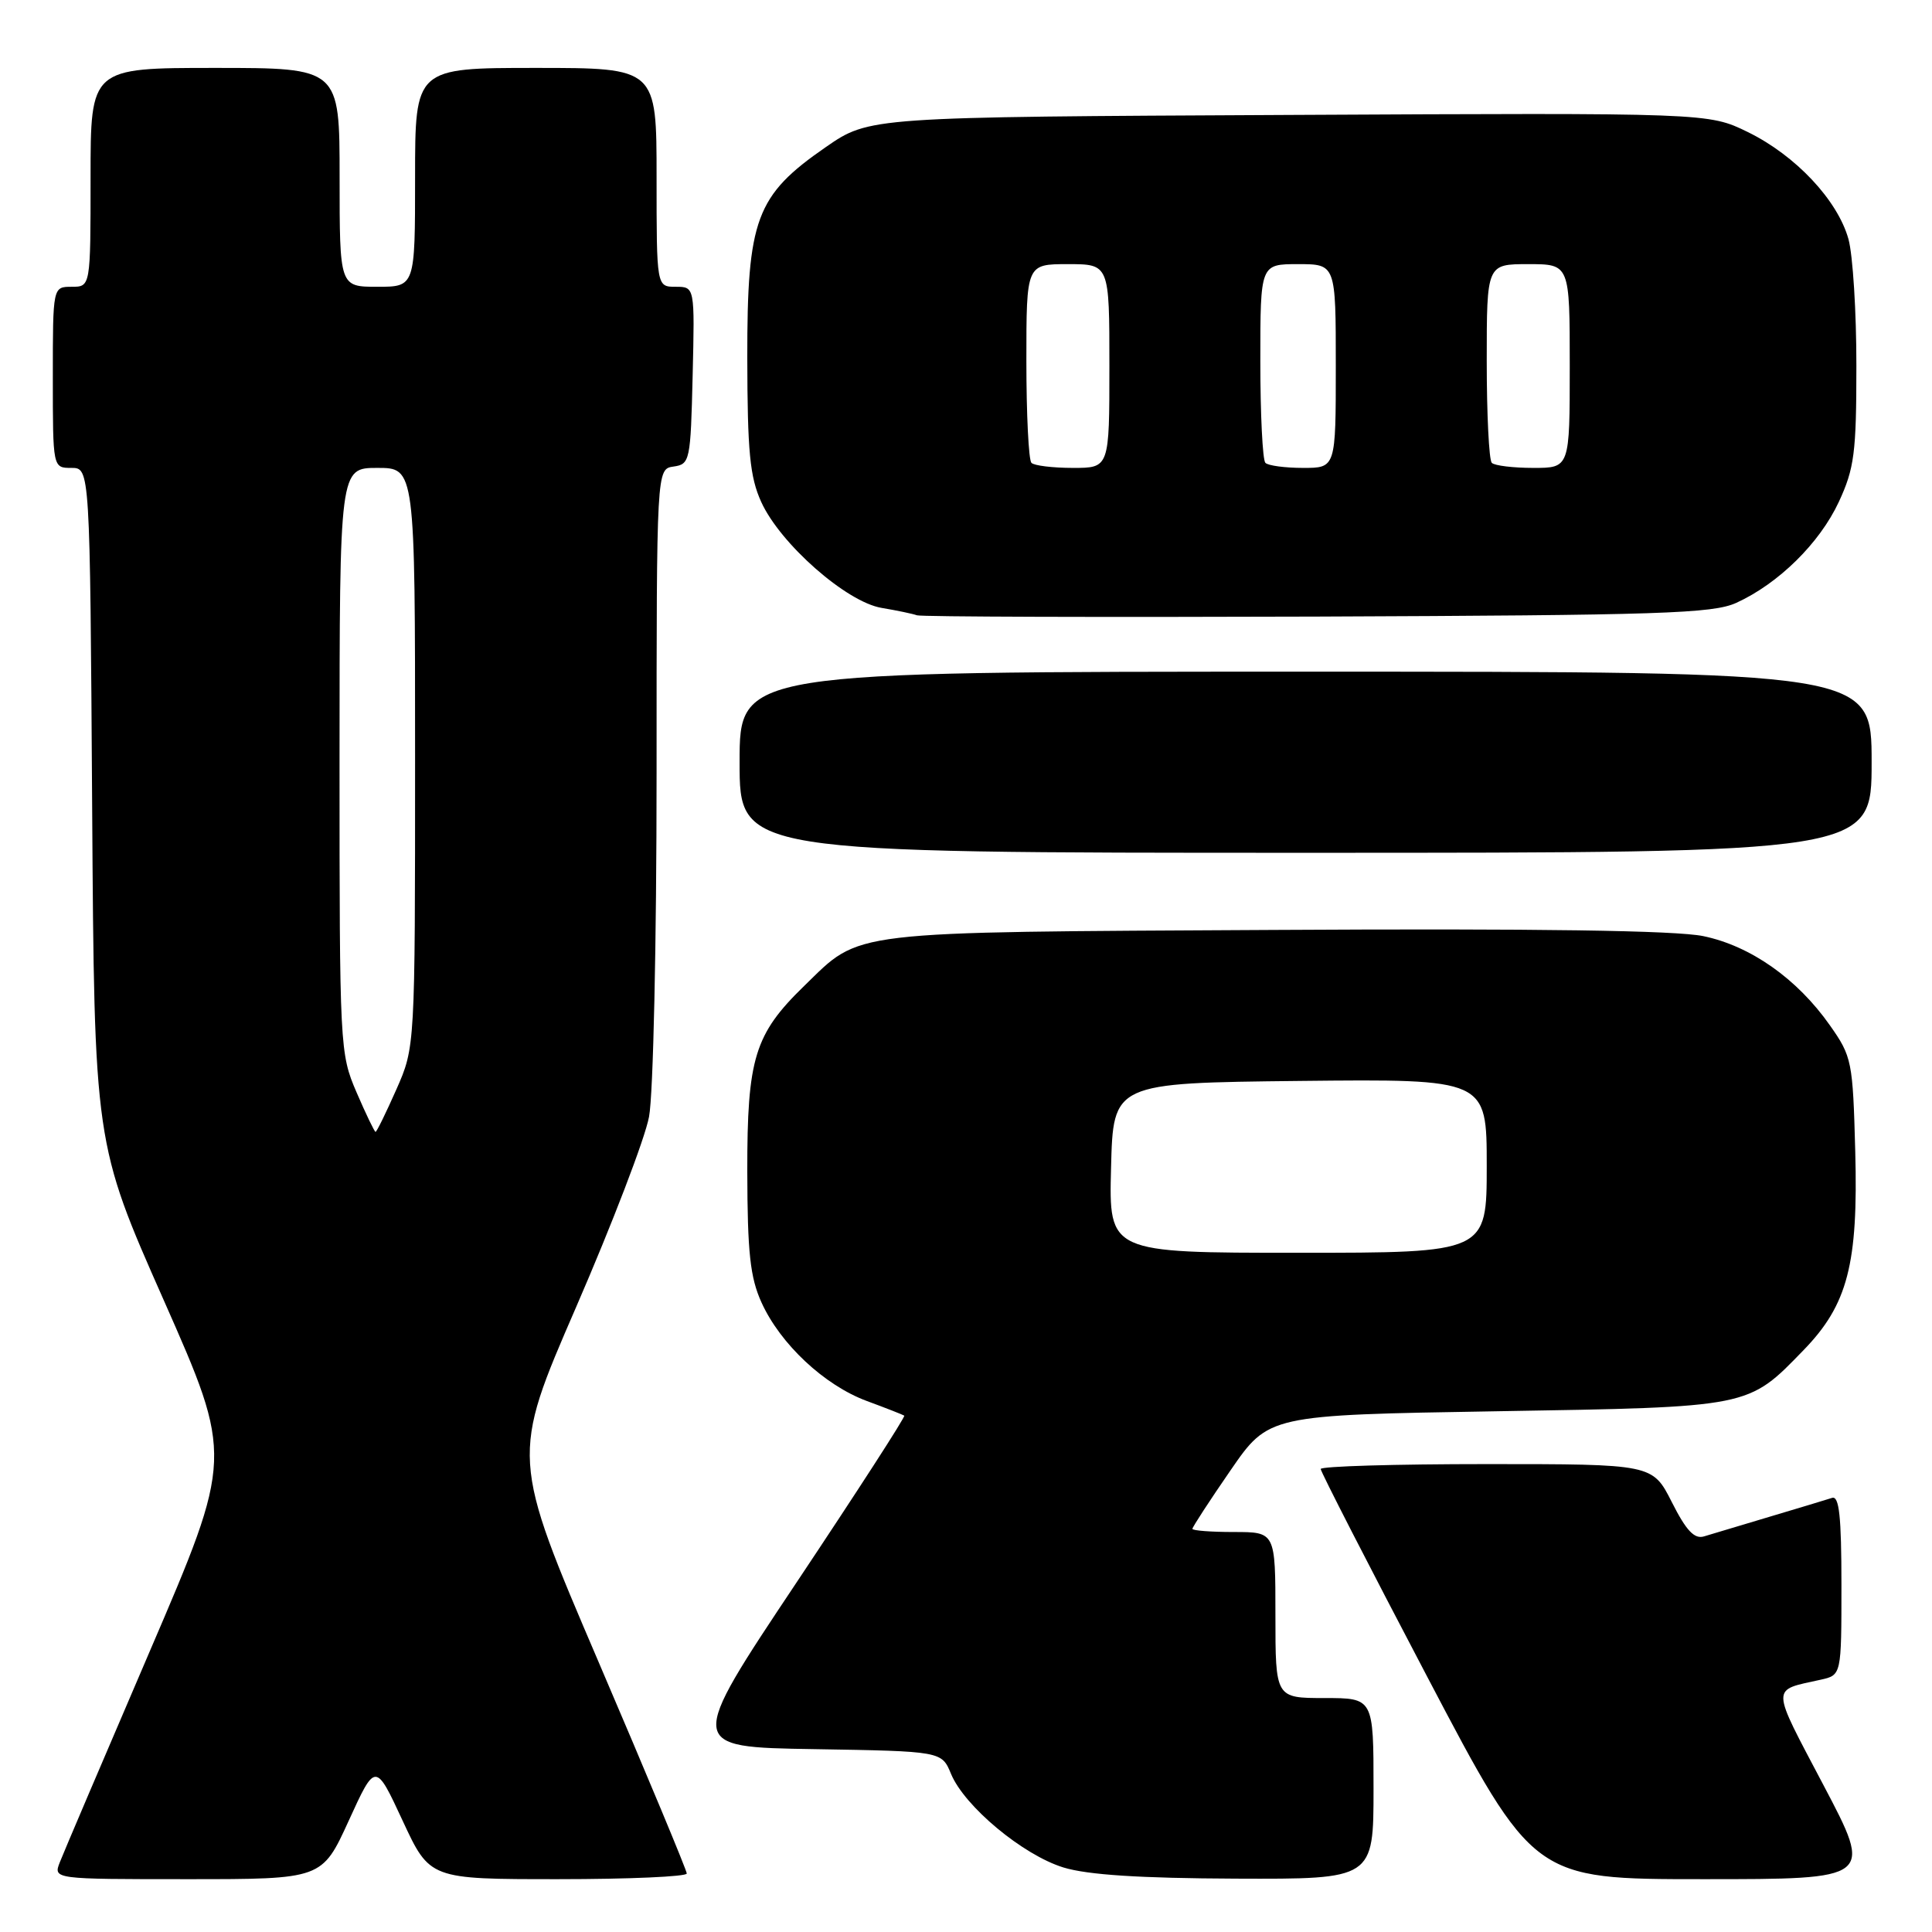 <?xml version="1.0" encoding="UTF-8" standalone="no"?>
<!DOCTYPE svg PUBLIC "-//W3C//DTD SVG 1.1//EN" "http://www.w3.org/Graphics/SVG/1.1/DTD/svg11.dtd" >
<svg xmlns="http://www.w3.org/2000/svg" xmlns:xlink="http://www.w3.org/1999/xlink" version="1.1" viewBox="0 0 256 256">
 <g >
 <path fill="currentColor"
d=" M 46.21 241.25 C 49.75 233.50 49.75 233.50 53.35 241.25 C 56.95 249.00 56.95 249.00 73.97 249.00 C 83.34 249.00 91.00 248.66 91.00 248.25 C 91.00 247.84 85.76 235.26 79.35 220.30 C 67.70 193.10 67.70 193.10 76.35 173.17 C 81.11 162.20 85.46 150.87 86.00 147.98 C 86.56 145.04 87.00 125.02 87.00 102.43 C 87.00 62.14 87.00 62.14 89.25 61.82 C 91.42 61.51 91.51 61.08 91.78 49.75 C 92.06 38.00 92.06 38.00 89.53 38.00 C 87.00 38.00 87.00 38.00 87.00 23.50 C 87.00 9.00 87.00 9.00 71.00 9.00 C 55.00 9.00 55.00 9.00 55.00 23.50 C 55.00 38.00 55.00 38.00 50.00 38.00 C 45.00 38.00 45.00 38.00 45.00 23.50 C 45.00 9.00 45.00 9.00 28.50 9.00 C 12.00 9.00 12.00 9.00 12.00 23.50 C 12.00 38.00 12.00 38.00 9.50 38.00 C 7.00 38.00 7.00 38.00 7.00 50.00 C 7.00 62.00 7.00 62.00 9.46 62.00 C 11.92 62.00 11.92 62.00 12.21 106.75 C 12.50 151.50 12.50 151.50 21.70 172.29 C 30.89 193.08 30.89 193.08 19.85 218.79 C 13.78 232.93 8.41 245.51 7.93 246.75 C 7.05 249.00 7.05 249.00 24.86 249.00 C 42.67 249.00 42.67 249.00 46.21 241.25 Z  M 182.00 237.00 C 182.00 225.00 182.00 225.00 175.50 225.00 C 169.00 225.00 169.00 225.00 169.00 214.00 C 169.00 203.00 169.00 203.00 163.50 203.00 C 160.47 203.00 158.00 202.81 158.00 202.58 C 158.00 202.35 160.27 198.86 163.05 194.83 C 168.10 187.50 168.10 187.50 198.30 187.00 C 232.07 186.44 231.57 186.54 238.99 178.89 C 244.83 172.88 246.23 167.48 245.83 152.58 C 245.51 140.62 245.39 140.00 242.47 135.86 C 238.13 129.68 231.96 125.34 225.69 124.04 C 222.07 123.29 203.80 123.02 168.92 123.22 C 111.62 123.53 114.19 123.23 106.56 130.64 C 99.98 137.03 99.00 140.23 99.02 155.21 C 99.04 165.98 99.40 169.27 100.90 172.58 C 103.40 178.10 109.24 183.56 114.86 185.64 C 117.41 186.58 119.64 187.46 119.82 187.58 C 120.00 187.71 113.58 197.64 105.57 209.65 C 90.99 231.50 90.99 231.50 107.88 231.77 C 124.78 232.05 124.78 232.05 126.02 235.06 C 127.81 239.36 135.53 245.79 140.91 247.45 C 144.11 248.43 151.03 248.88 163.75 248.93 C 182.00 249.00 182.00 249.00 182.00 237.00 Z  M 241.63 236.56 C 234.57 223.15 234.60 224.05 241.25 222.57 C 244.00 221.96 244.00 221.96 244.00 210.01 C 244.00 200.90 243.70 198.16 242.75 198.48 C 242.06 198.70 238.35 199.83 234.50 200.97 C 230.65 202.12 226.73 203.29 225.79 203.58 C 224.52 203.97 223.43 202.82 221.53 199.05 C 218.97 194.00 218.97 194.00 196.98 194.00 C 184.89 194.00 175.00 194.29 175.00 194.65 C 175.00 195.01 181.34 207.38 189.10 222.15 C 203.20 249.00 203.20 249.00 225.69 249.00 C 248.18 249.00 248.18 249.00 241.63 236.56 Z  M 248.00 101.00 C 248.00 89.00 248.00 89.00 173.00 89.00 C 98.00 89.00 98.00 89.00 98.00 101.00 C 98.00 113.00 98.00 113.00 173.00 113.00 C 248.00 113.00 248.00 113.00 248.00 101.00 Z  M 230.07 79.88 C 235.66 77.33 241.10 71.98 243.65 66.51 C 245.71 62.07 245.98 60.01 245.98 48.50 C 245.99 41.35 245.51 33.78 244.93 31.68 C 243.49 26.52 237.93 20.60 231.60 17.50 C 226.38 14.95 226.38 14.95 170.78 15.23 C 115.19 15.50 115.19 15.50 109.41 19.50 C 100.16 25.90 99.00 29.02 99.02 47.41 C 99.04 59.86 99.36 63.20 100.87 66.52 C 103.39 72.06 112.15 79.77 116.82 80.55 C 118.85 80.89 120.95 81.33 121.50 81.53 C 122.05 81.73 145.90 81.80 174.50 81.70 C 220.09 81.52 226.94 81.30 230.07 79.88 Z  M 47.24 144.73 C 45.03 139.60 44.99 138.76 44.99 100.75 C 45.00 62.00 45.00 62.00 50.00 62.00 C 55.00 62.00 55.00 62.00 55.00 100.38 C 55.00 138.75 55.00 138.75 52.51 144.38 C 51.14 147.47 49.91 149.99 49.76 149.98 C 49.62 149.97 48.48 147.61 47.24 144.73 Z  M 147.22 154.75 C 147.50 143.50 147.50 143.50 172.25 143.23 C 197.00 142.97 197.00 142.97 197.00 154.48 C 197.00 166.00 197.00 166.00 171.97 166.00 C 146.93 166.00 146.93 166.00 147.22 154.75 Z  M 136.67 61.33 C 136.30 60.97 136.00 54.89 136.00 47.83 C 136.00 35.00 136.00 35.00 141.50 35.00 C 147.00 35.00 147.00 35.00 147.00 48.50 C 147.00 62.00 147.00 62.00 142.17 62.00 C 139.51 62.00 137.03 61.70 136.67 61.33 Z  M 167.67 61.33 C 167.30 60.97 167.00 54.89 167.00 47.83 C 167.00 35.00 167.00 35.00 172.00 35.00 C 177.00 35.00 177.00 35.00 177.00 48.50 C 177.00 62.00 177.00 62.00 172.67 62.00 C 170.28 62.00 168.03 61.70 167.67 61.33 Z  M 197.67 61.33 C 197.30 60.97 197.00 54.89 197.00 47.83 C 197.00 35.00 197.00 35.00 202.50 35.00 C 208.00 35.00 208.00 35.00 208.00 48.50 C 208.00 62.00 208.00 62.00 203.17 62.00 C 200.51 62.00 198.03 61.70 197.67 61.33 Z "/>
</g>
</svg>